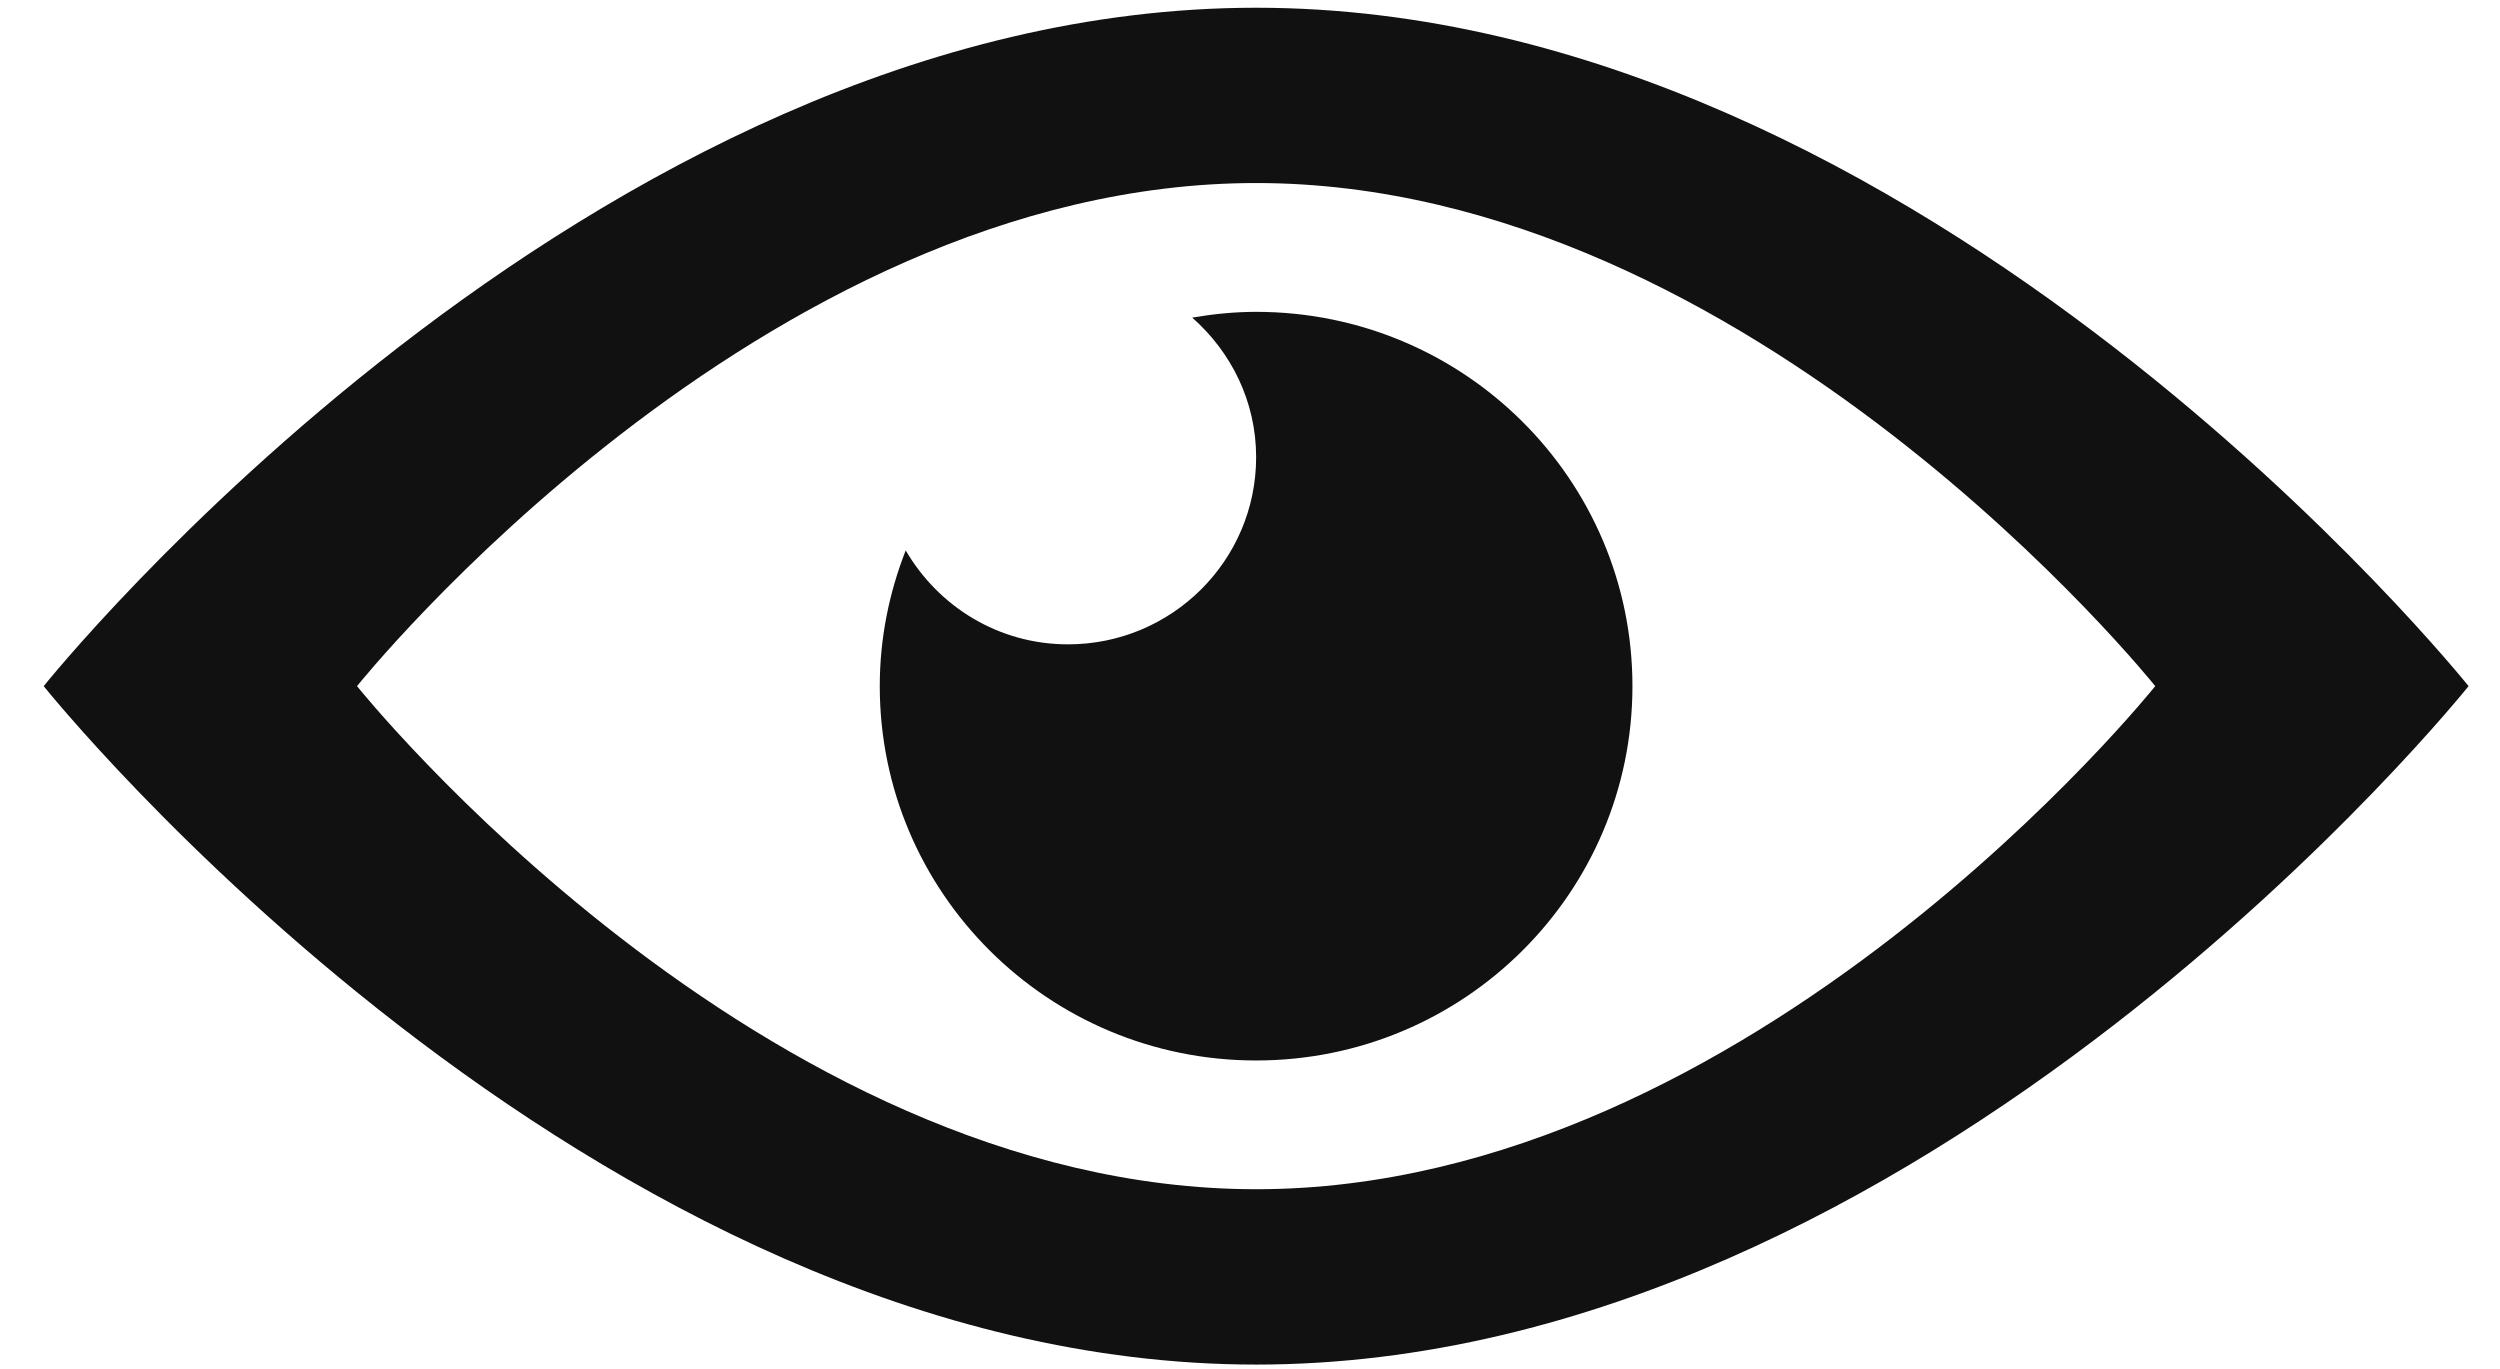 <svg xmlns="http://www.w3.org/2000/svg" width="42" height="23">
    <path fill="#111" fill-rule="evenodd" d="M21.103 22.925C9.854 22.925.734 11.527.734 11.527S9.854.13 21.103.13s20.369 11.397 20.369 11.397-9.12 11.398-20.369 11.398zm0-19.85c-8.342 0-15.105 8.452-15.105 8.452s6.763 8.452 15.105 8.452 15.105-8.452 15.105-8.452-6.763-8.452-15.105-8.452zm0 14.741c-3.492 0-6.323-2.816-6.323-6.289 0-.805.158-1.572.436-2.28.546.939 1.556 1.578 2.726 1.578 1.745 0 3.161-1.408 3.161-3.144 0-.937-.42-1.769-1.074-2.345.35-.06.707-.097 1.074-.097 3.492 0 6.322 2.815 6.322 6.288 0 3.473-2.83 6.289-6.322 6.289z"/>
</svg>
